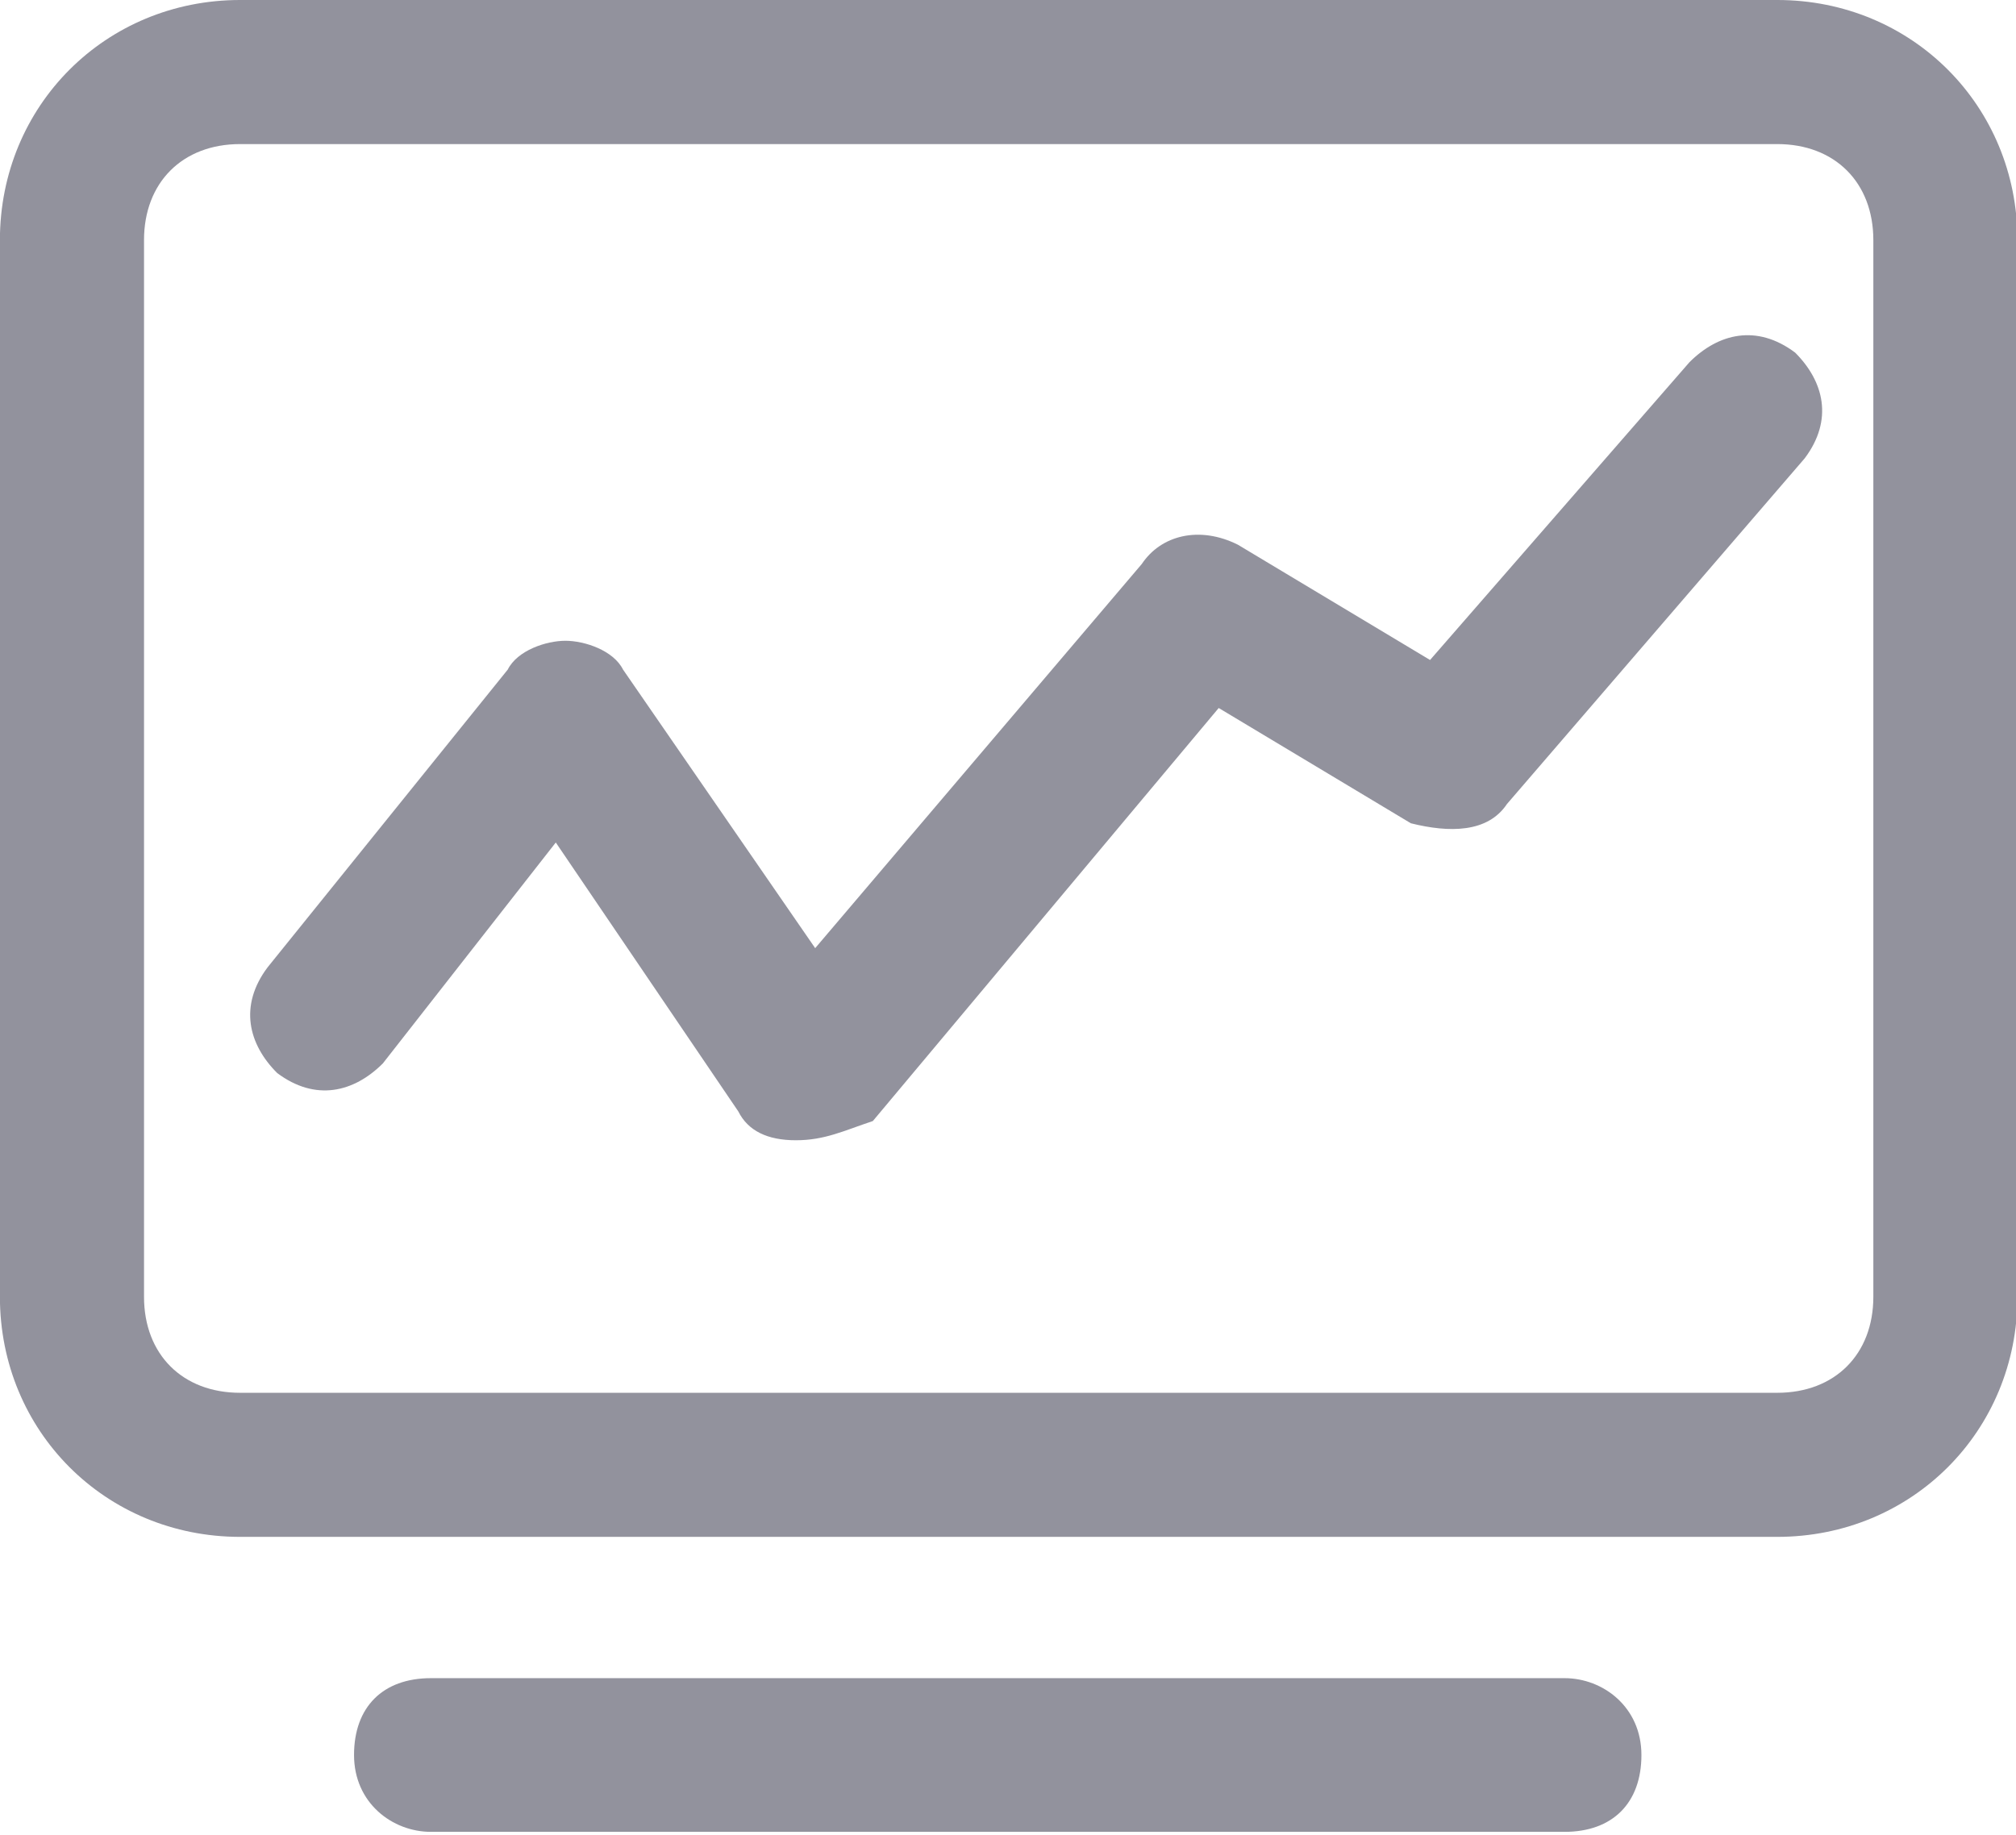<?xml version="1.0" standalone="no"?><!DOCTYPE svg PUBLIC "-//W3C//DTD SVG 1.1//EN" "http://www.w3.org/Graphics/SVG/1.1/DTD/svg11.dtd"><svg t="1591773172452" class="icon" viewBox="0 0 1125 1024" version="1.1" xmlns="http://www.w3.org/2000/svg" p-id="8610" xmlns:xlink="http://www.w3.org/1999/xlink" width="219.727" height="200"><defs><style type="text/css"></style></defs><path d="M991.779 857.801h-857.801c-75.058 0-134.031-58.974-134.031-134.031v-589.738c0-75.058 58.974-134.031 134.031-134.031h857.801c75.058 0 134.031 58.974 134.031 134.031v589.738c0 75.058-58.974 134.031-134.031 134.031z m-857.801-777.382c-32.168 0-53.613 21.445-53.613 53.613v589.738c0 32.168 21.445 53.613 53.613 53.613h857.801c32.168 0 53.613-21.445 53.613-53.613v-589.738c0-32.168-21.445-53.613-53.613-53.613h-857.801z" fill="#92929D" p-id="8611"></path><path d="M444.18 636.435c-16.084 0-26.806-5.361-32.168-16.084l-101.864-150.115-96.503 123.309c-16.084 16.084-37.529 21.445-58.974 5.361-16.084-16.084-21.445-37.529-5.361-58.974l134.031-166.199c5.361-10.723 21.445-16.084 32.168-16.084 10.723 0 26.806 5.361 32.168 16.084l107.225 155.476 182.283-214.45c10.723-16.084 32.168-21.445 53.613-10.723l107.225 64.335 144.754-166.199c16.084-16.084 37.529-21.445 58.974-5.361 16.084 16.084 21.445 37.529 5.361 58.974l-166.199 193.005c-10.723 16.084-32.168 16.084-53.613 10.723l-107.225-64.335-193.005 230.534c-16.084 5.361-26.806 10.723-42.89 10.723z" fill="#92929D" p-id="8612"></path><path d="M873.081 1022.445h-632.628c-21.445 0-42.89-16.084-42.89-42.89s16.084-42.89 42.89-42.89h632.628c21.445 0 42.89 16.084 42.89 42.89s-16.084 42.89-42.89 42.89z" fill="#92929D" p-id="8613"></path></svg>